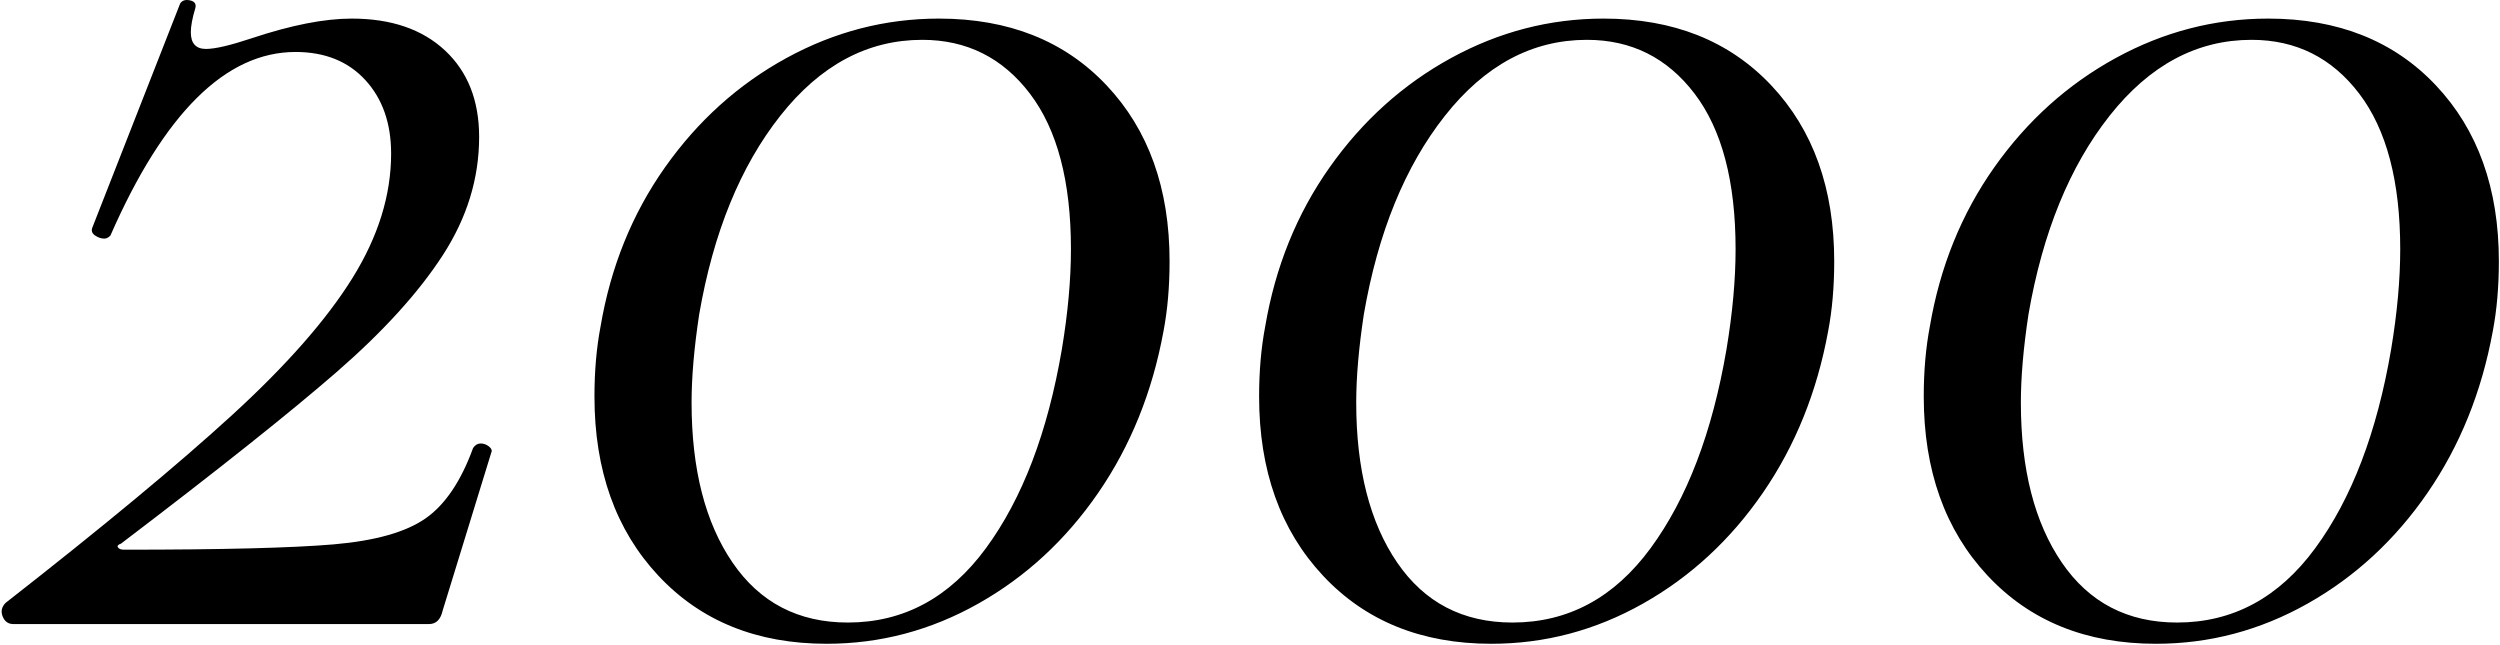 <?xml version="1.0" encoding="UTF-8"?>
<svg width="1318px" height="340px" viewBox="0 0 1318 340" version="1.1" xmlns="http://www.w3.org/2000/svg" xmlns:xlink="http://www.w3.org/1999/xlink">
    <title>2000</title>
    <g id="Page-1" stroke="none" stroke-width="1" fill="none" fill-rule="evenodd">
        <g id="Custom-Preset-Copy-38" transform="translate(-50, -4483)" fill="#000000" fill-rule="nonzero">
            <g id="Group-5" transform="translate(50, 3659)">
                <path d="M226.2,1153 C229.933,1153 232.333,1150.6 233.4,1145.8 L233.4,1145.8 L259,1062.6 C259.533,1061.533 259.133,1060.467 257.8,1059.4 C256.467,1058.333 255,1057.8 253.4,1057.8 C251.8,1057.8 250.467,1058.6 249.4,1060.2 C243,1077.8 234.6,1090.2 224.2,1097.4 C213.8,1104.6 197.667,1109.133 175.8,1111 C153.933,1112.867 117.133,1113.8 65.4,1113.8 C63.8,1113.8 62.733,1113.4 62.2,1112.6 C61.667,1111.8 62.2,1111.133 63.8,1110.6 C115,1071.667 152.867,1041.533 177.4,1020.2 C201.933,998.867 220.6,978.333 233.4,958.6 C246.2,938.867 252.6,918.067 252.6,896.2 C252.6,877 246.6,861.8 234.6,850.6 C222.6,839.4 206.2,833.8 185.4,833.8 C171,833.8 153.4,837.267 132.6,844.2 C121.4,847.933 113.4,849.8 108.6,849.8 C103.267,849.8 100.6,846.867 100.6,841 C100.6,837.8 101.4,833.533 103,828.2 C103.533,826.067 102.6,824.733 100.2,824.2 C97.8,823.667 96.067,824.2 95,825.8 L95,825.8 L48.6,944.2 C48.067,945.8 48.6,947.133 50.2,948.2 C51.8,949.267 53.4,949.8 55,949.8 C56.067,949.8 57.133,949.267 58.2,948.2 C86.467,883.667 119,851.4 155.8,851.4 C171.267,851.4 183.533,856.333 192.6,866.2 C201.667,876.067 206.2,889 206.2,905 C206.2,926.867 199.4,948.733 185.8,970.6 C172.2,992.467 151.133,1016.467 122.6,1042.6 C94.067,1068.733 54.2,1101.8 3,1141.8 C0.867,1143.933 0.333,1146.333 1.4,1149 C2.467,1151.667 4.333,1153 7,1153 L7,1153 L226.2,1153 Z M435.8,1163.4 C464.067,1163.4 490.733,1156.333 515.8,1142.2 C540.867,1128.067 561.933,1108.6 579,1083.8 C596.067,1059 607.533,1030.6 613.4,998.6 C615.533,987.4 616.6,975.133 616.6,961.8 C616.6,923.4 605.533,892.467 583.4,869 C561.267,845.533 531.8,833.8 495,833.8 C466.733,833.8 439.933,840.733 414.6,854.6 C389.267,868.467 367.933,887.667 350.6,912.2 C333.267,936.733 321.933,964.733 316.6,996.2 C314.467,1007.4 313.4,1019.667 313.4,1033 C313.4,1071.933 324.6,1103.4 347,1127.4 C369.4,1151.4 399,1163.4 435.8,1163.4 Z M447,1152.2 C420.867,1152.2 400.6,1141.667 386.2,1120.6 C371.8,1099.533 364.6,1071.4 364.6,1036.2 C364.6,1022.867 365.933,1007.4 368.6,989.8 C376.067,946.6 390.333,911.667 411.4,885 C432.467,858.333 457.4,845 486.2,845 C509.667,845 528.6,854.467 543,873.4 C557.4,892.333 564.6,919.667 564.6,955.4 C564.6,971.4 563,989 559.8,1008.2 C552.333,1051.933 539,1086.867 519.8,1113 C500.6,1139.133 476.333,1152.2 447,1152.2 Z M786.2,1163.4 C814.467,1163.4 841.133,1156.333 866.2,1142.2 C891.267,1128.067 912.333,1108.6 929.4,1083.8 C946.467,1059 957.933,1030.6 963.8,998.6 C965.933,987.4 967,975.133 967,961.8 C967,923.4 955.933,892.467 933.8,869 C911.667,845.533 882.2,833.8 845.4,833.8 C817.133,833.8 790.333,840.733 765,854.6 C739.667,868.467 718.333,887.667 701,912.2 C683.667,936.733 672.333,964.733 667,996.2 C664.867,1007.4 663.8,1019.667 663.8,1033 C663.8,1071.933 675,1103.4 697.4,1127.4 C719.8,1151.4 749.4,1163.4 786.2,1163.4 Z M797.4,1152.2 C771.267,1152.2 751,1141.667 736.6,1120.6 C722.2,1099.533 715,1071.4 715,1036.2 C715,1022.867 716.333,1007.4 719,989.8 C726.467,946.6 740.733,911.667 761.8,885 C782.867,858.333 807.8,845 836.6,845 C860.067,845 879,854.467 893.4,873.4 C907.8,892.333 915,919.667 915,955.4 C915,971.4 913.4,989 910.2,1008.2 C902.733,1051.933 889.4,1086.867 870.2,1113 C851,1139.133 826.733,1152.2 797.4,1152.2 Z M1136.6,1163.4 C1164.867,1163.4 1191.533,1156.333 1216.6,1142.2 C1241.667,1128.067 1262.733,1108.6 1279.8,1083.8 C1296.867,1059 1308.333,1030.6 1314.2,998.6 C1316.333,987.4 1317.4,975.133 1317.4,961.8 C1317.4,923.4 1306.333,892.467 1284.2,869 C1262.067,845.533 1232.6,833.8 1195.8,833.8 C1167.533,833.8 1140.733,840.733 1115.4,854.6 C1090.067,868.467 1068.733,887.667 1051.4,912.2 C1034.067,936.733 1022.733,964.733 1017.4,996.2 C1015.267,1007.4 1014.2,1019.667 1014.2,1033 C1014.2,1071.933 1025.4,1103.4 1047.8,1127.4 C1070.2,1151.4 1099.8,1163.4 1136.6,1163.4 Z M1147.8,1152.2 C1121.667,1152.2 1101.4,1141.667 1087,1120.6 C1072.6,1099.533 1065.4,1071.4 1065.4,1036.2 C1065.4,1022.867 1066.733,1007.4 1069.4,989.8 C1076.867,946.6 1091.133,911.667 1112.2,885 C1133.267,858.333 1158.2,845 1187,845 C1210.467,845 1229.4,854.467 1243.8,873.4 C1258.2,892.333 1265.4,919.667 1265.4,955.4 C1265.4,971.4 1263.8,989 1260.6,1008.2 C1253.133,1051.933 1239.8,1086.867 1220.6,1113 C1201.4,1139.133 1177.133,1152.2 1147.8,1152.2 Z" id="2000"></path>
            </g>
        </g>
    </g>
</svg>